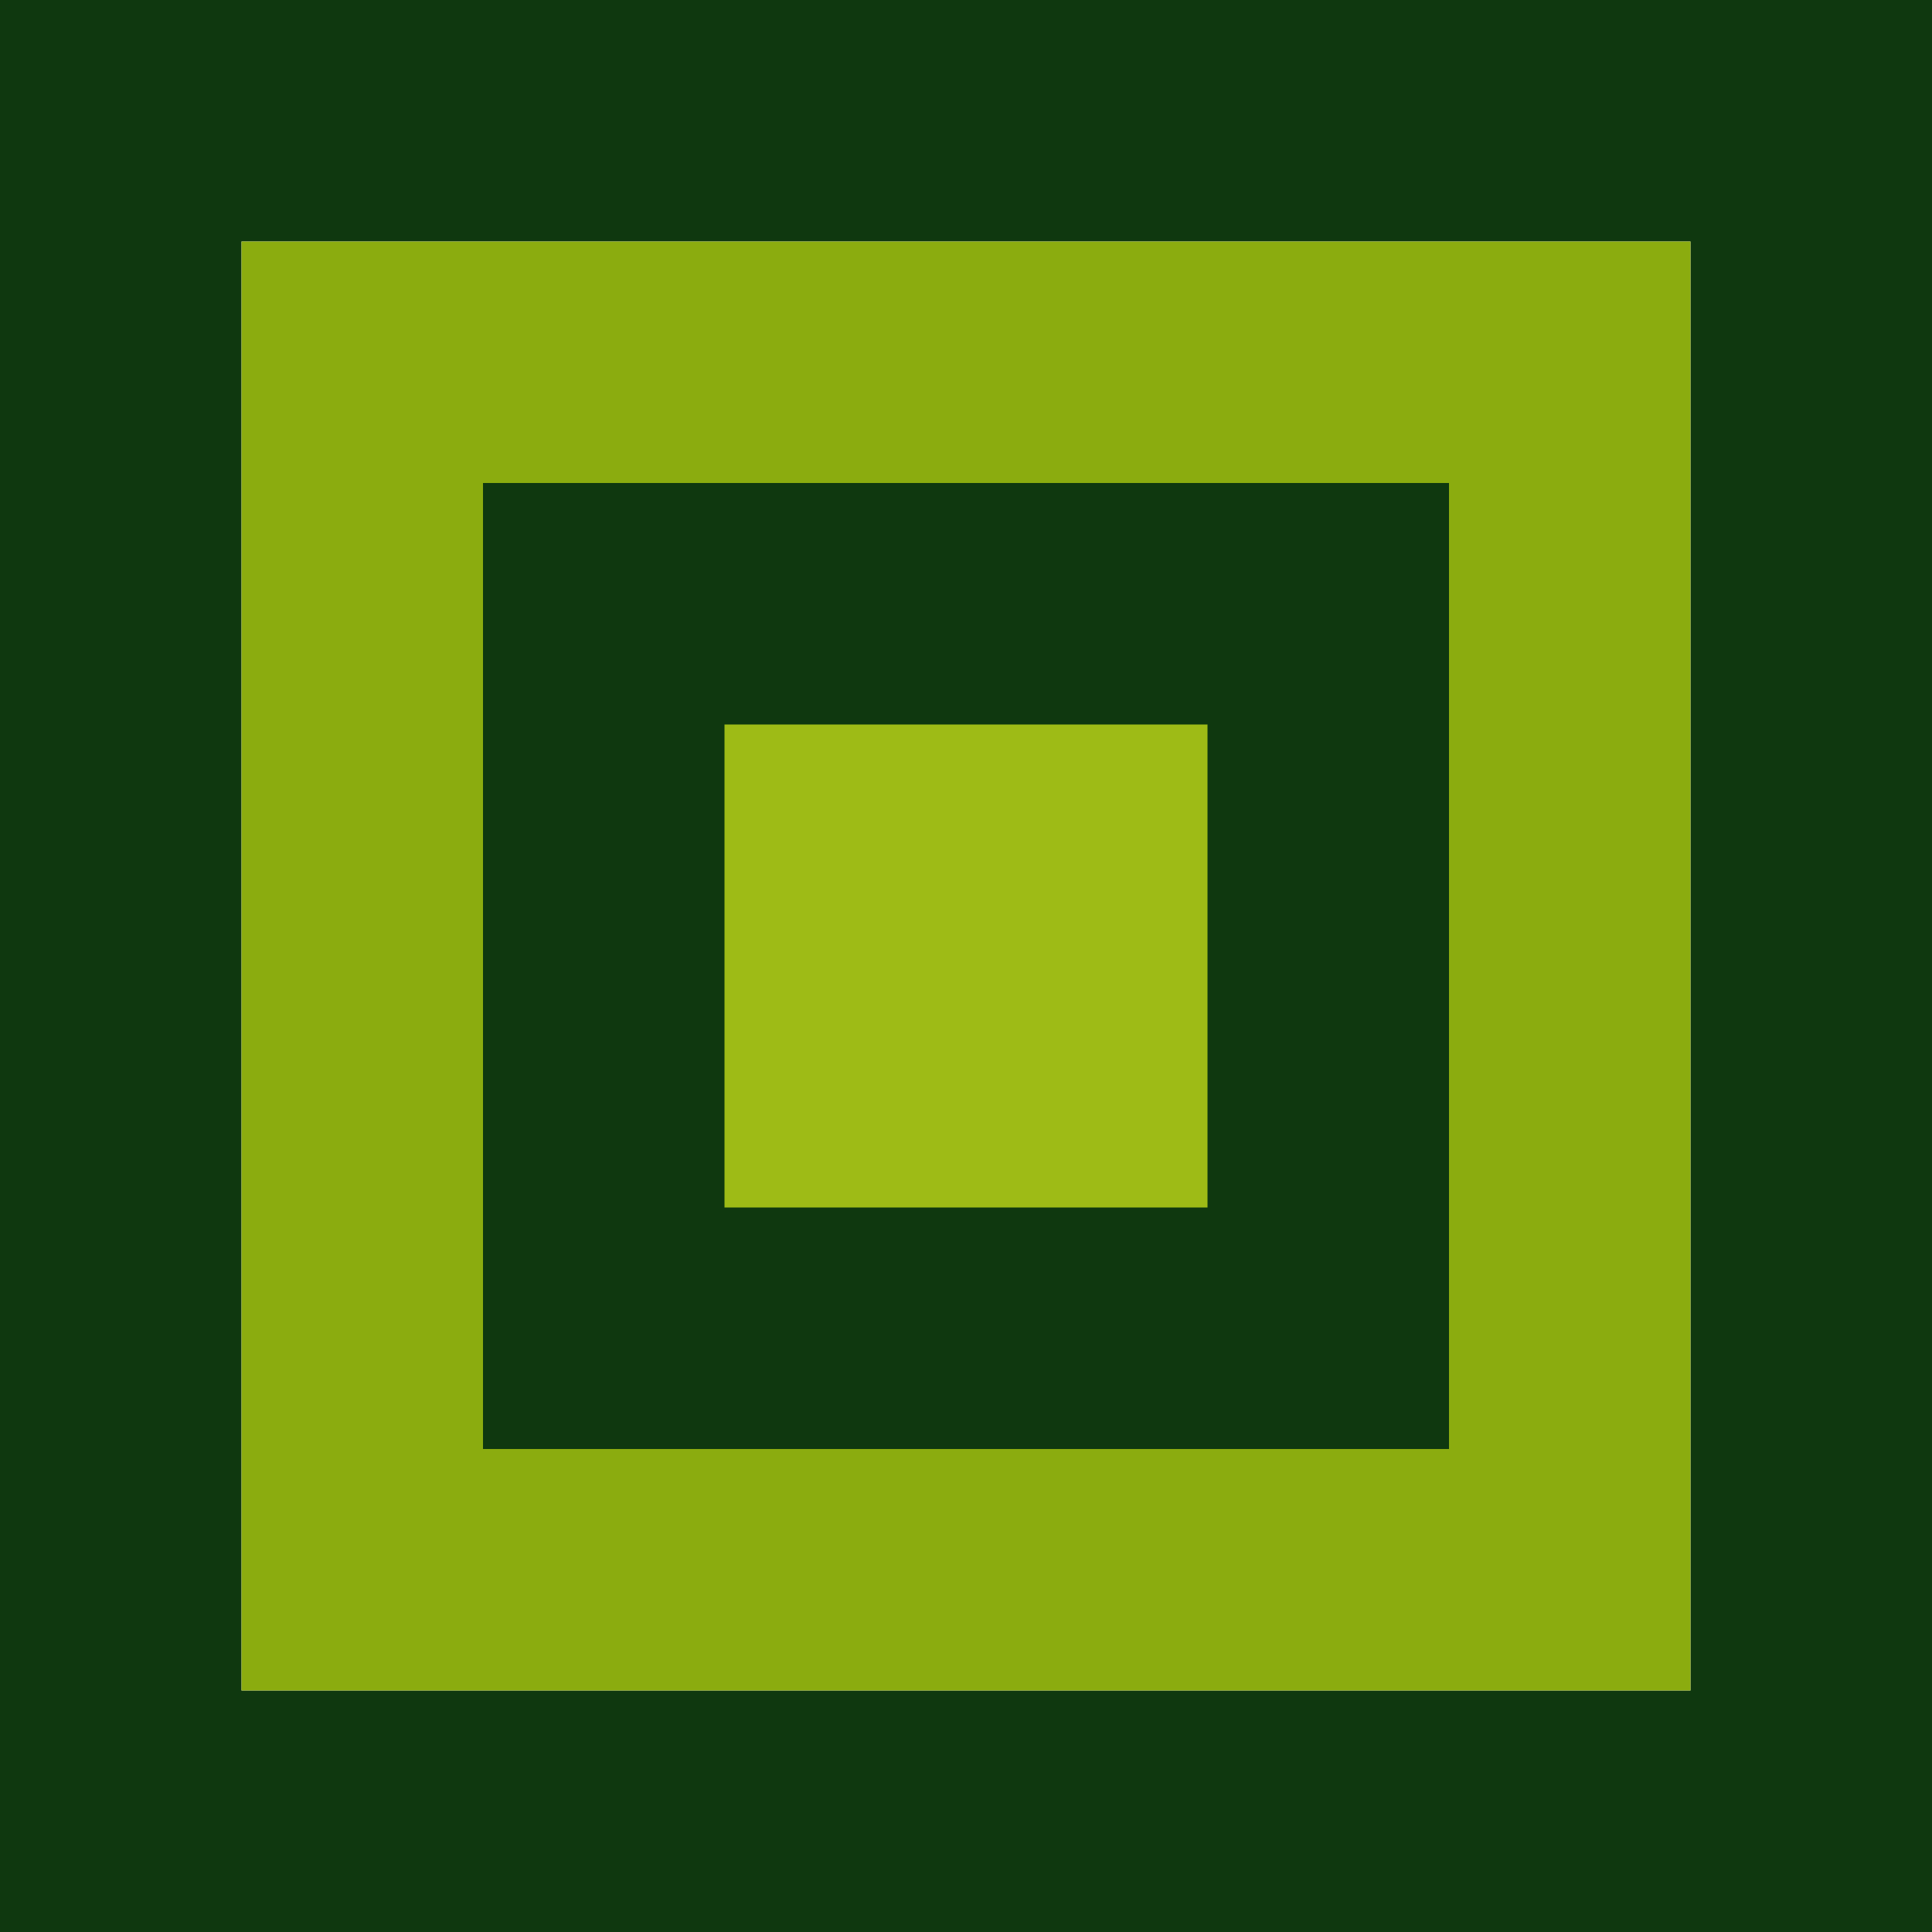 <svg version="1.1" xmlns="http://www.w3.org/2000/svg" xmlns:xlink="http://www.w3.org/1999/xlink" width="144" height="144" viewBox="0,0,144,144"><g transform="translate(-168,-108)"><g data-paper-data="{&quot;isPaintingLayer&quot;:true}" fill-rule="nonzero" stroke="none" stroke-width="1" stroke-linecap="butt" stroke-linejoin="miter" stroke-miterlimit="10" stroke-dasharray="" stroke-dashoffset="0" style="mix-blend-mode: normal"><path d="M312,108v144h-144v-144h126zM294,126h-108v108h108z" fill="#0f380f"/><path d="M186,234v-108h108v108z" fill="#8bac0f"/><path d="M204,216v-72h72v72z" fill="#0f380f"/><path d="M222,198v-36h36v36z" fill="#9ebb16"/></g></g></svg>